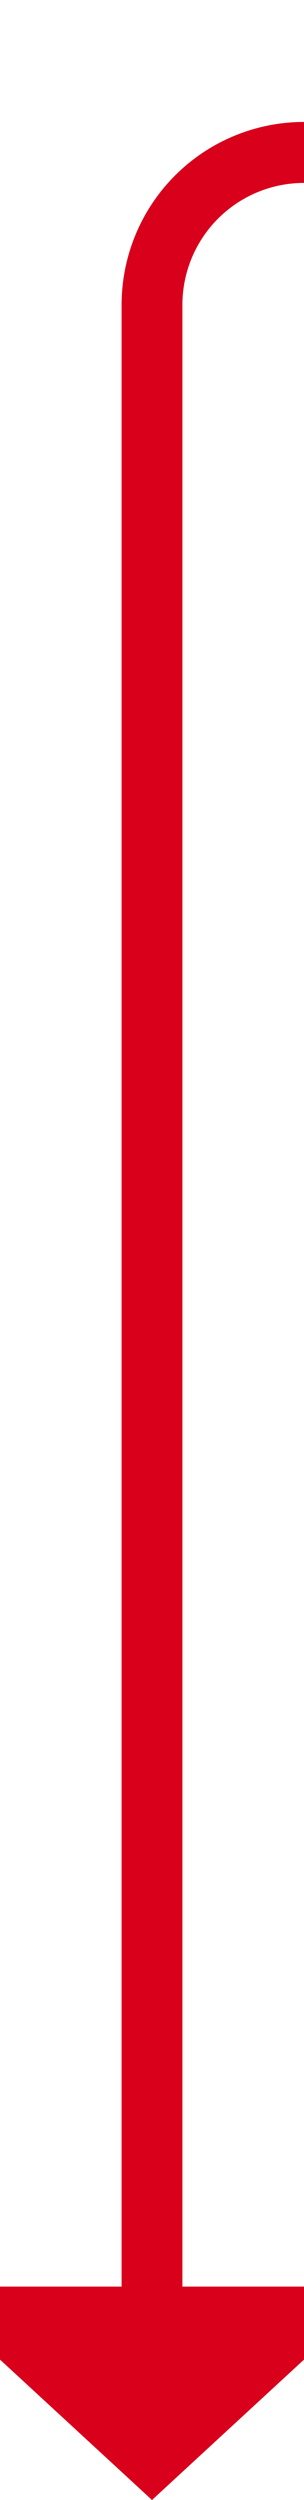 ﻿<?xml version="1.0" encoding="utf-8"?>
<svg version="1.1" xmlns:xlink="http://www.w3.org/1999/xlink" width="10px" height="82px" preserveAspectRatio="xMidYMin meet" viewBox="291 335  8 82" xmlns="http://www.w3.org/2000/svg">
  <path d="M 451 263  L 451 335  A 5 5 0 0 1 446 340 L 300 340  A 5 5 0 0 0 295 345 L 295 411  " stroke-width="2" stroke="#d9001b" fill="none" />
  <path d="M 287.4 410  L 295 417  L 302.6 410  L 287.4 410  Z " fill-rule="nonzero" fill="#d9001b" stroke="none" />
</svg>